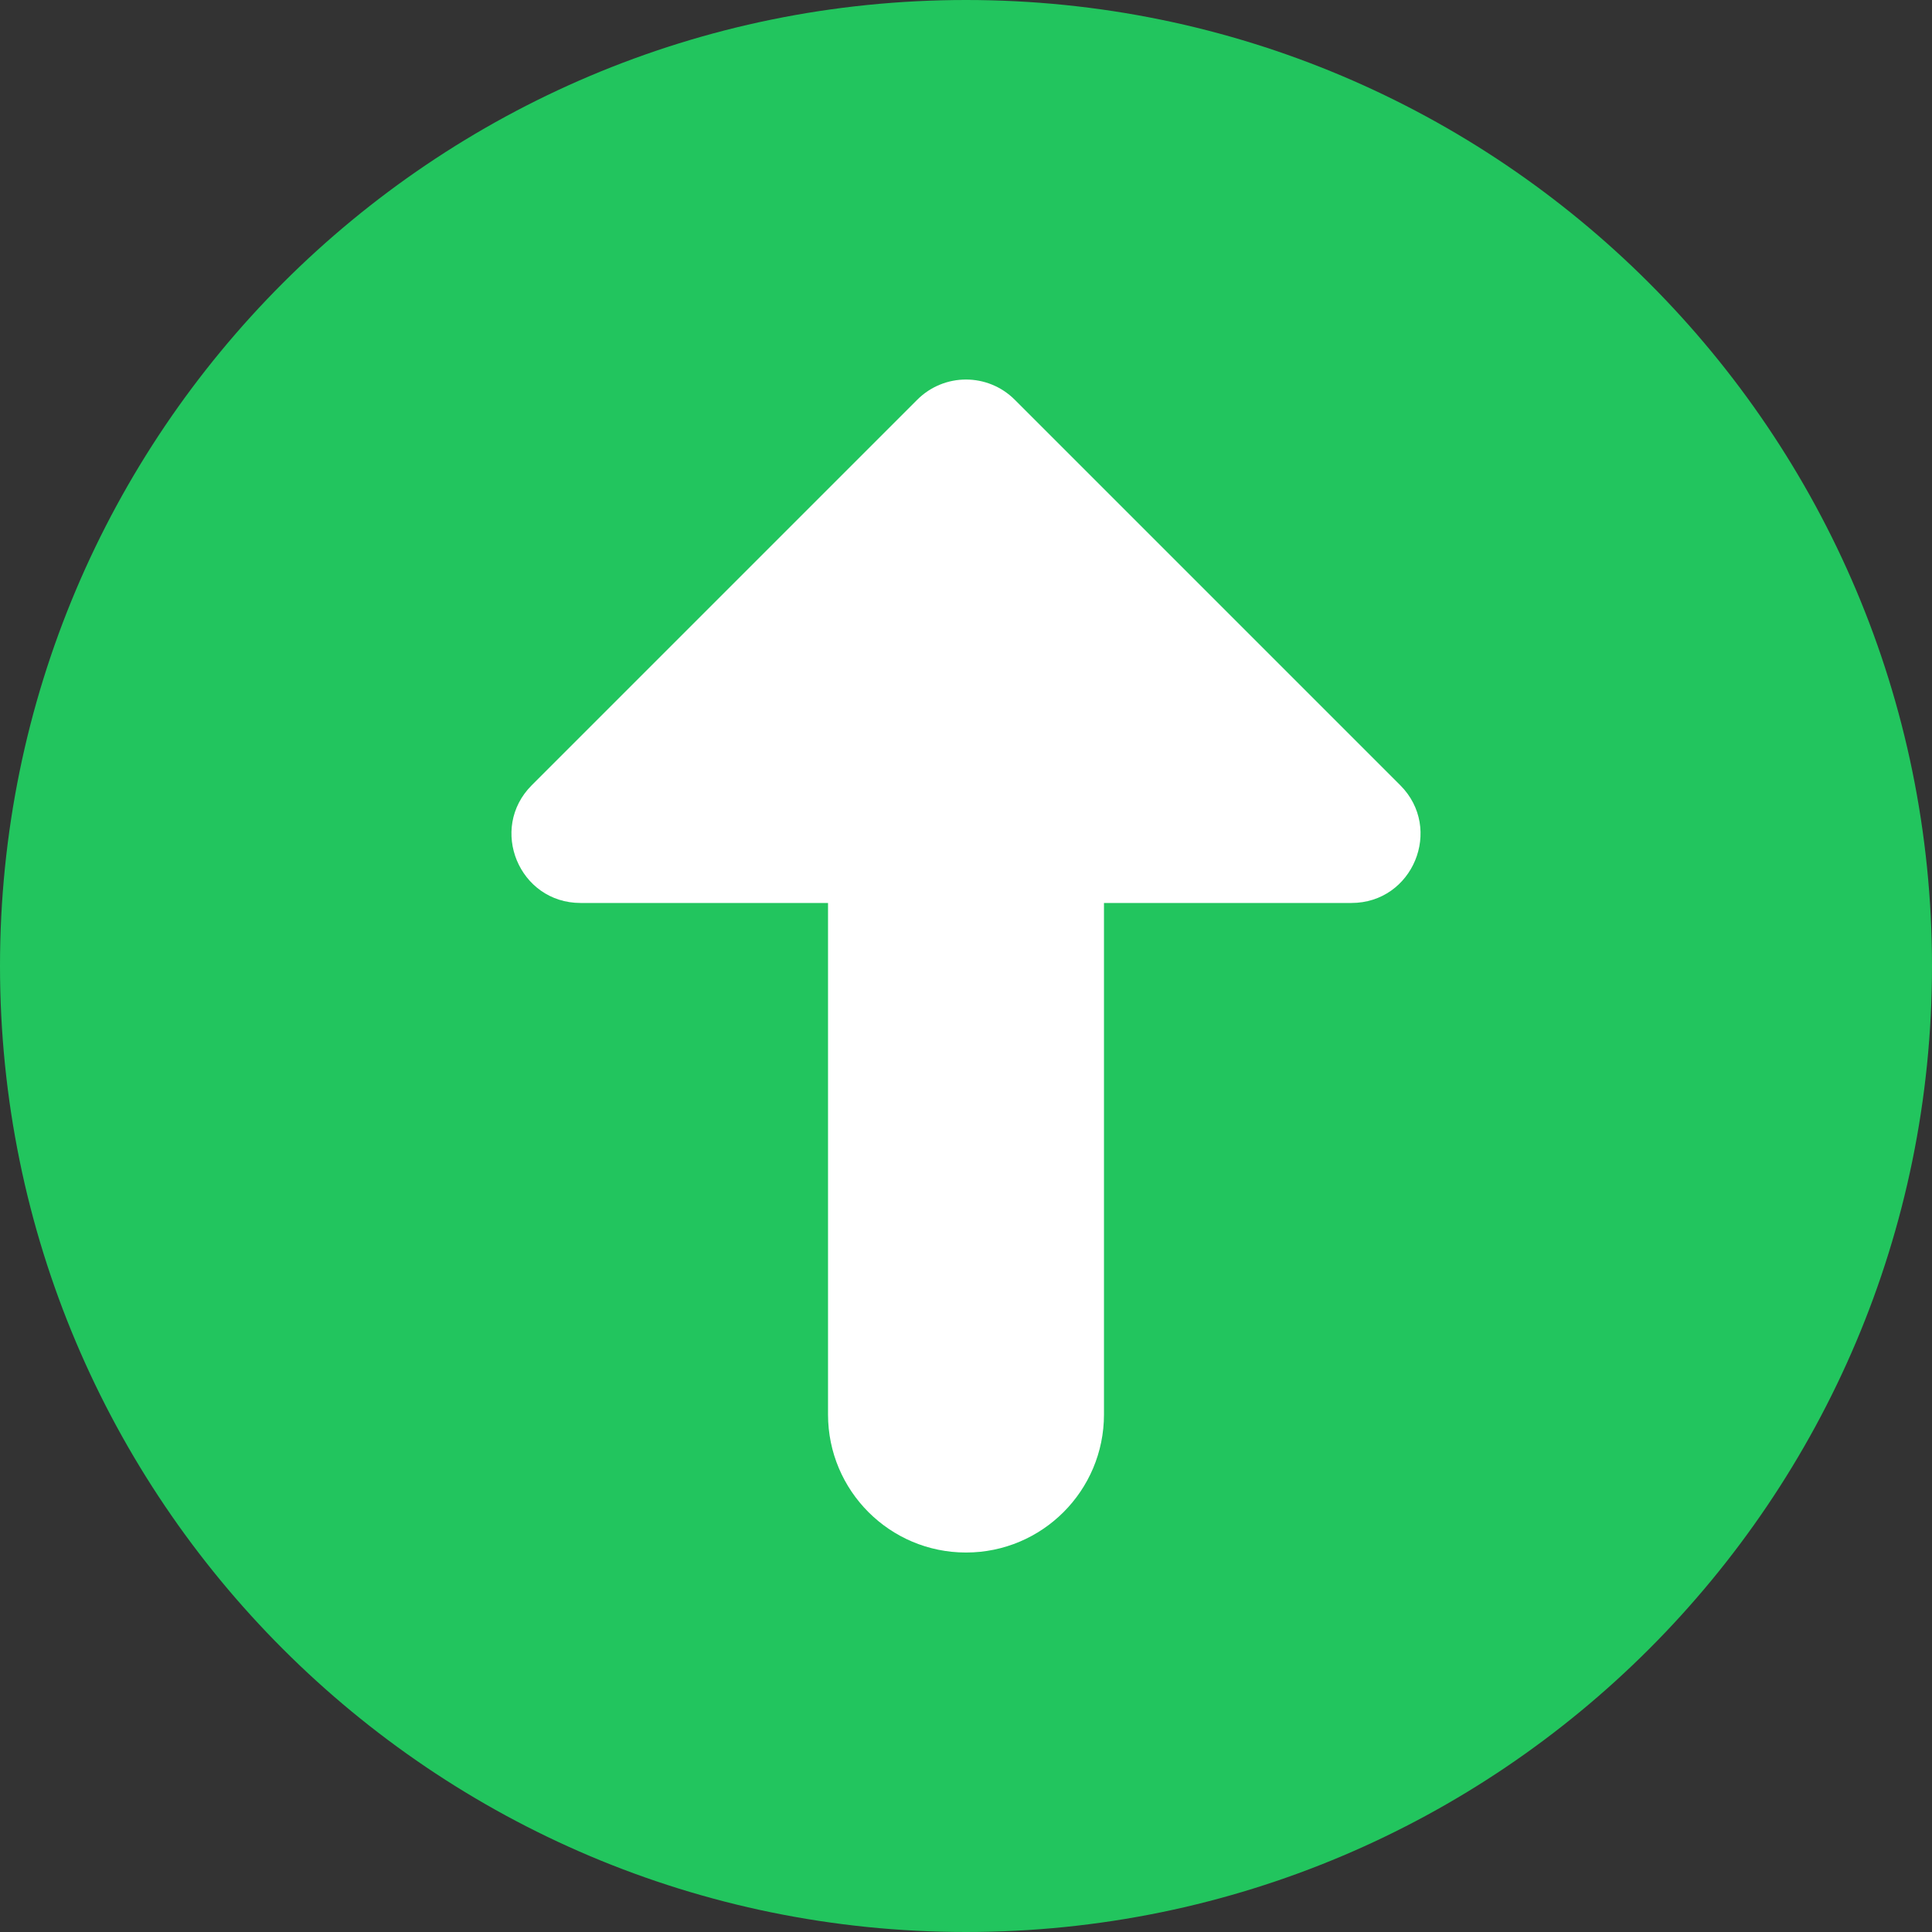 <svg width="24" height="24" viewBox="0 0 24 24" fill="none" xmlns="http://www.w3.org/2000/svg">
<rect x="0" y="0" width="24" height="24" fill="#333333" stroke="none"/>
<g id="flechas/Variant2">
<g id="upload-circle--arrow-circle-download-internet-network-server-up-upload">
<path id="Ellipse 387" d="M12 24C18.627 24 24 18.627 24 12C24 5.373 18.627 0 12 0C5.373 0 0 5.373 0 12C0 18.627 5.373 24 12 24Z" fill="#22C55E"/>
<g id="Vector 1267">
<path id="Vector" d="M12.606 4.966L17.394 9.754C17.934 10.294 17.551 11.217 16.788 11.217H13.714L13.714 17.571C13.714 18.518 12.947 19.286 12 19.286C11.053 19.286 10.286 18.518 10.286 17.571L10.286 11.217H7.212C6.449 11.217 6.066 10.294 6.606 9.754L11.394 4.966C11.729 4.631 12.271 4.631 12.606 4.966Z" fill="white"/>
</g>
</g>
</g>
</svg>
